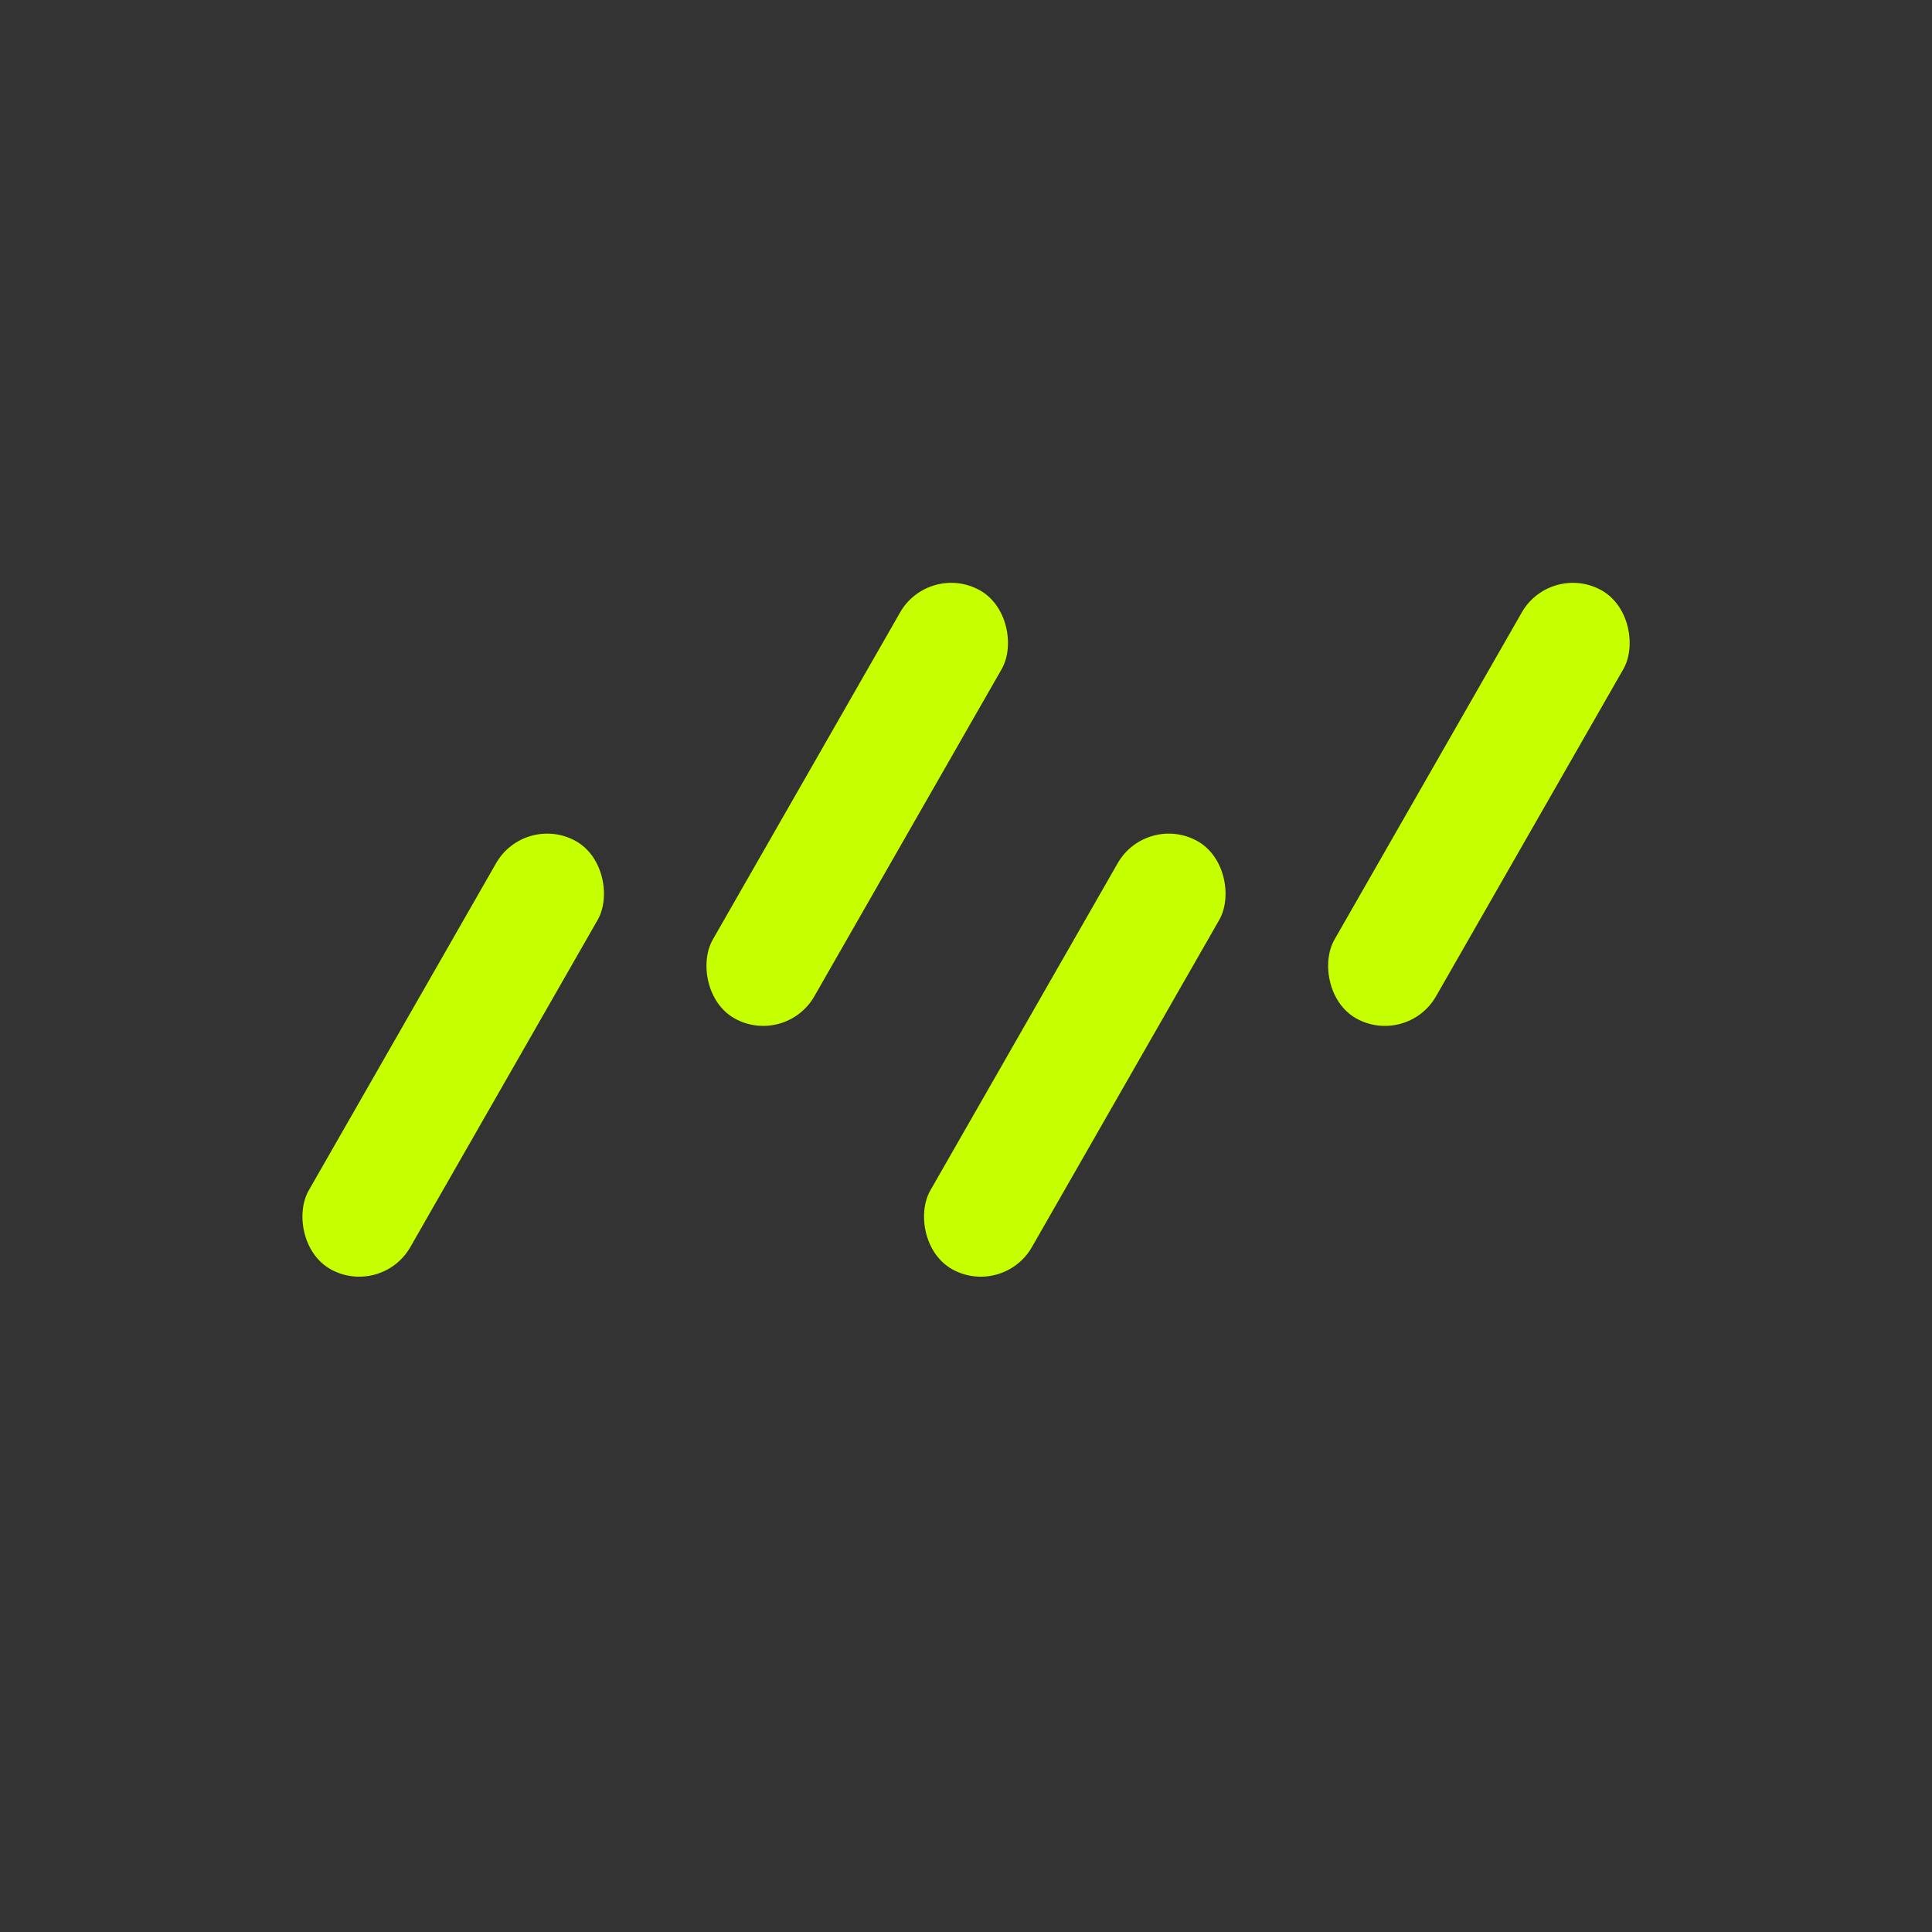 <?xml version="1.0" encoding="UTF-8" standalone="no"?>
<svg
   width="160"
   height="160"
   viewBox="0 0 160 160"
   fill="none"
   version="1.1"
   id="svg4"
   sodipodi:docname="drizzle.svg"
   inkscape:version="1.3 (0e150ed, 2023-07-21)"
   xmlns:inkscape="http://www.inkscape.org/namespaces/inkscape"
   xmlns:sodipodi="http://sodipodi.sourceforge.net/DTD/sodipodi-0.dtd"
   xmlns="http://www.w3.org/2000/svg"
   xmlns:svg="http://www.w3.org/2000/svg">
  <rect x="0" y="0" width="160" height="160" fill="#333333" stroke="none"/>
  <defs
     id="defs4" />
  <sodipodi:namedview
     id="namedview4"
     pagecolor="#ffffff"
     bordercolor="#999999"
     borderopacity="1"
     inkscape:showpageshadow="2"
     inkscape:pageopacity="0"
     inkscape:pagecheckerboard="0"
     inkscape:deskcolor="#d1d1d1"
     inkscape:zoom="4.51875"
     inkscape:cx="80"
     inkscape:cy="80"
     inkscape:window-width="1312"
     inkscape:window-height="1212"
     inkscape:window-x="2240"
     inkscape:window-y="25"
     inkscape:window-maximized="0"
     inkscape:current-layer="svg4" />
  <rect
     width="9.631"
     height="40.852"
     rx="4.816"
     transform="matrix(0.873 0.488 -0.497 0.868 43.48 67.304)"
     fill="#c6ff00"
     id="rect1"
     style="fill:#c6ff00;fill-opacity:1" />
  <rect
     width="9.631"
     height="40.852"
     rx="4.816"
     transform="matrix(0.873 0.488 -0.497 0.868 76.939 46.534)"
     fill="#c6ff00"
     id="rect2"
     style="fill:#c6ff00;fill-opacity:1" />
  <rect
     width="9.631"
     height="40.852"
     rx="4.816"
     transform="matrix(0.873 0.488 -0.497 0.868 128.424 46.535)"
     fill="#c6ff00"
     id="rect3"
     style="fill:#c6ff00;fill-opacity:1" />
  <rect
     width="9.631"
     height="40.852"
     rx="4.816"
     transform="matrix(0.873 0.488 -0.497 0.868 94.957 67.304)"
     fill="#c6ff00"
     id="rect4"
     style="fill:#c6ff00;fill-opacity:1" />
</svg>
